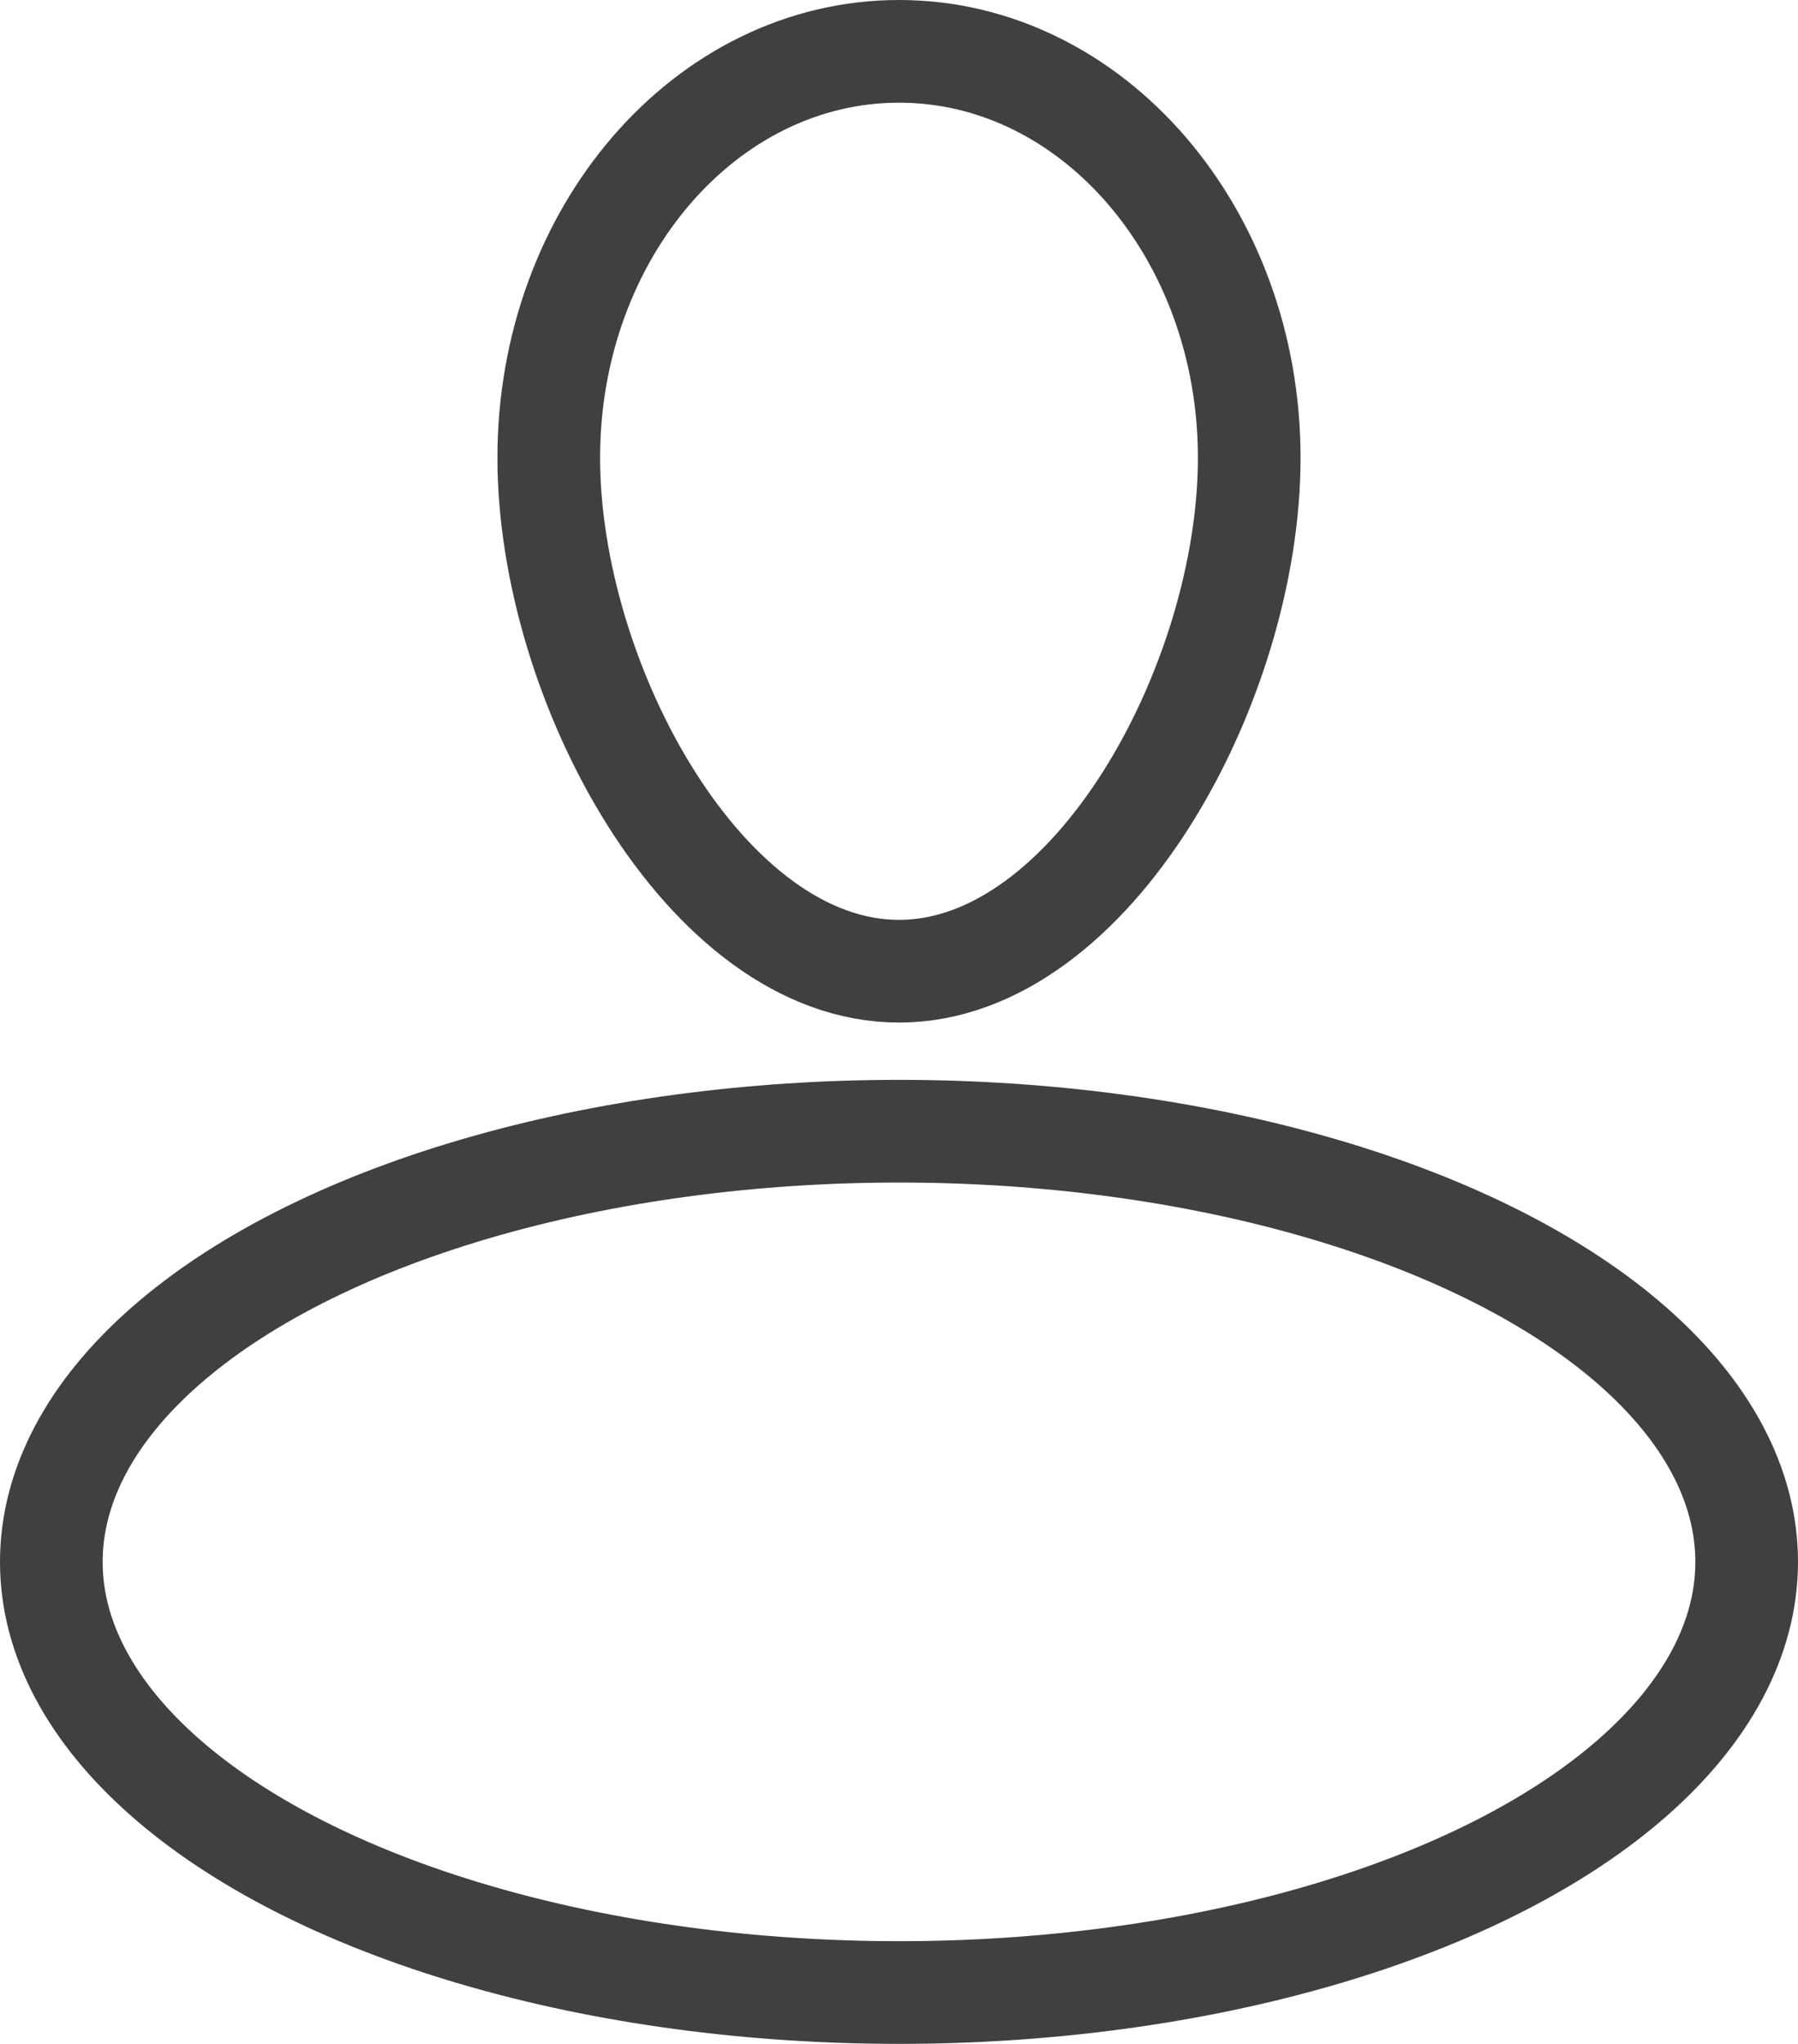 <?xml version="1.0" encoding="utf-8"?>
<!-- Generator: Adobe Illustrator 22.0.1, SVG Export Plug-In . SVG Version: 6.00 Build 0)  -->
<svg version="1.1" id="레이어_1" xmlns="http://www.w3.org/2000/svg" xmlns:xlink="http://www.w3.org/1999/xlink" x="0px"
	 y="0px" viewBox="0 0 8.758 9.952" style="enable-background:new 0 0 8.758 9.952;" xml:space="preserve">
<style type="text/css">
	.st0{fill:none;stroke:#404040;stroke-width:0.5;stroke-miterlimit:10;}
</style>
<g>
	<ellipse class="st0" cx="4.379" cy="7.605" rx="4.129" ry="2.097"/>
	<path class="st0" d="M4.379,0.25c0.942,0,1.706,0.886,1.706,1.979s-0.764,2.5-1.706,2.5s-1.706-1.407-1.706-2.5
		S3.437,0.25,4.379,0.25z"/>
</g>
</svg>
